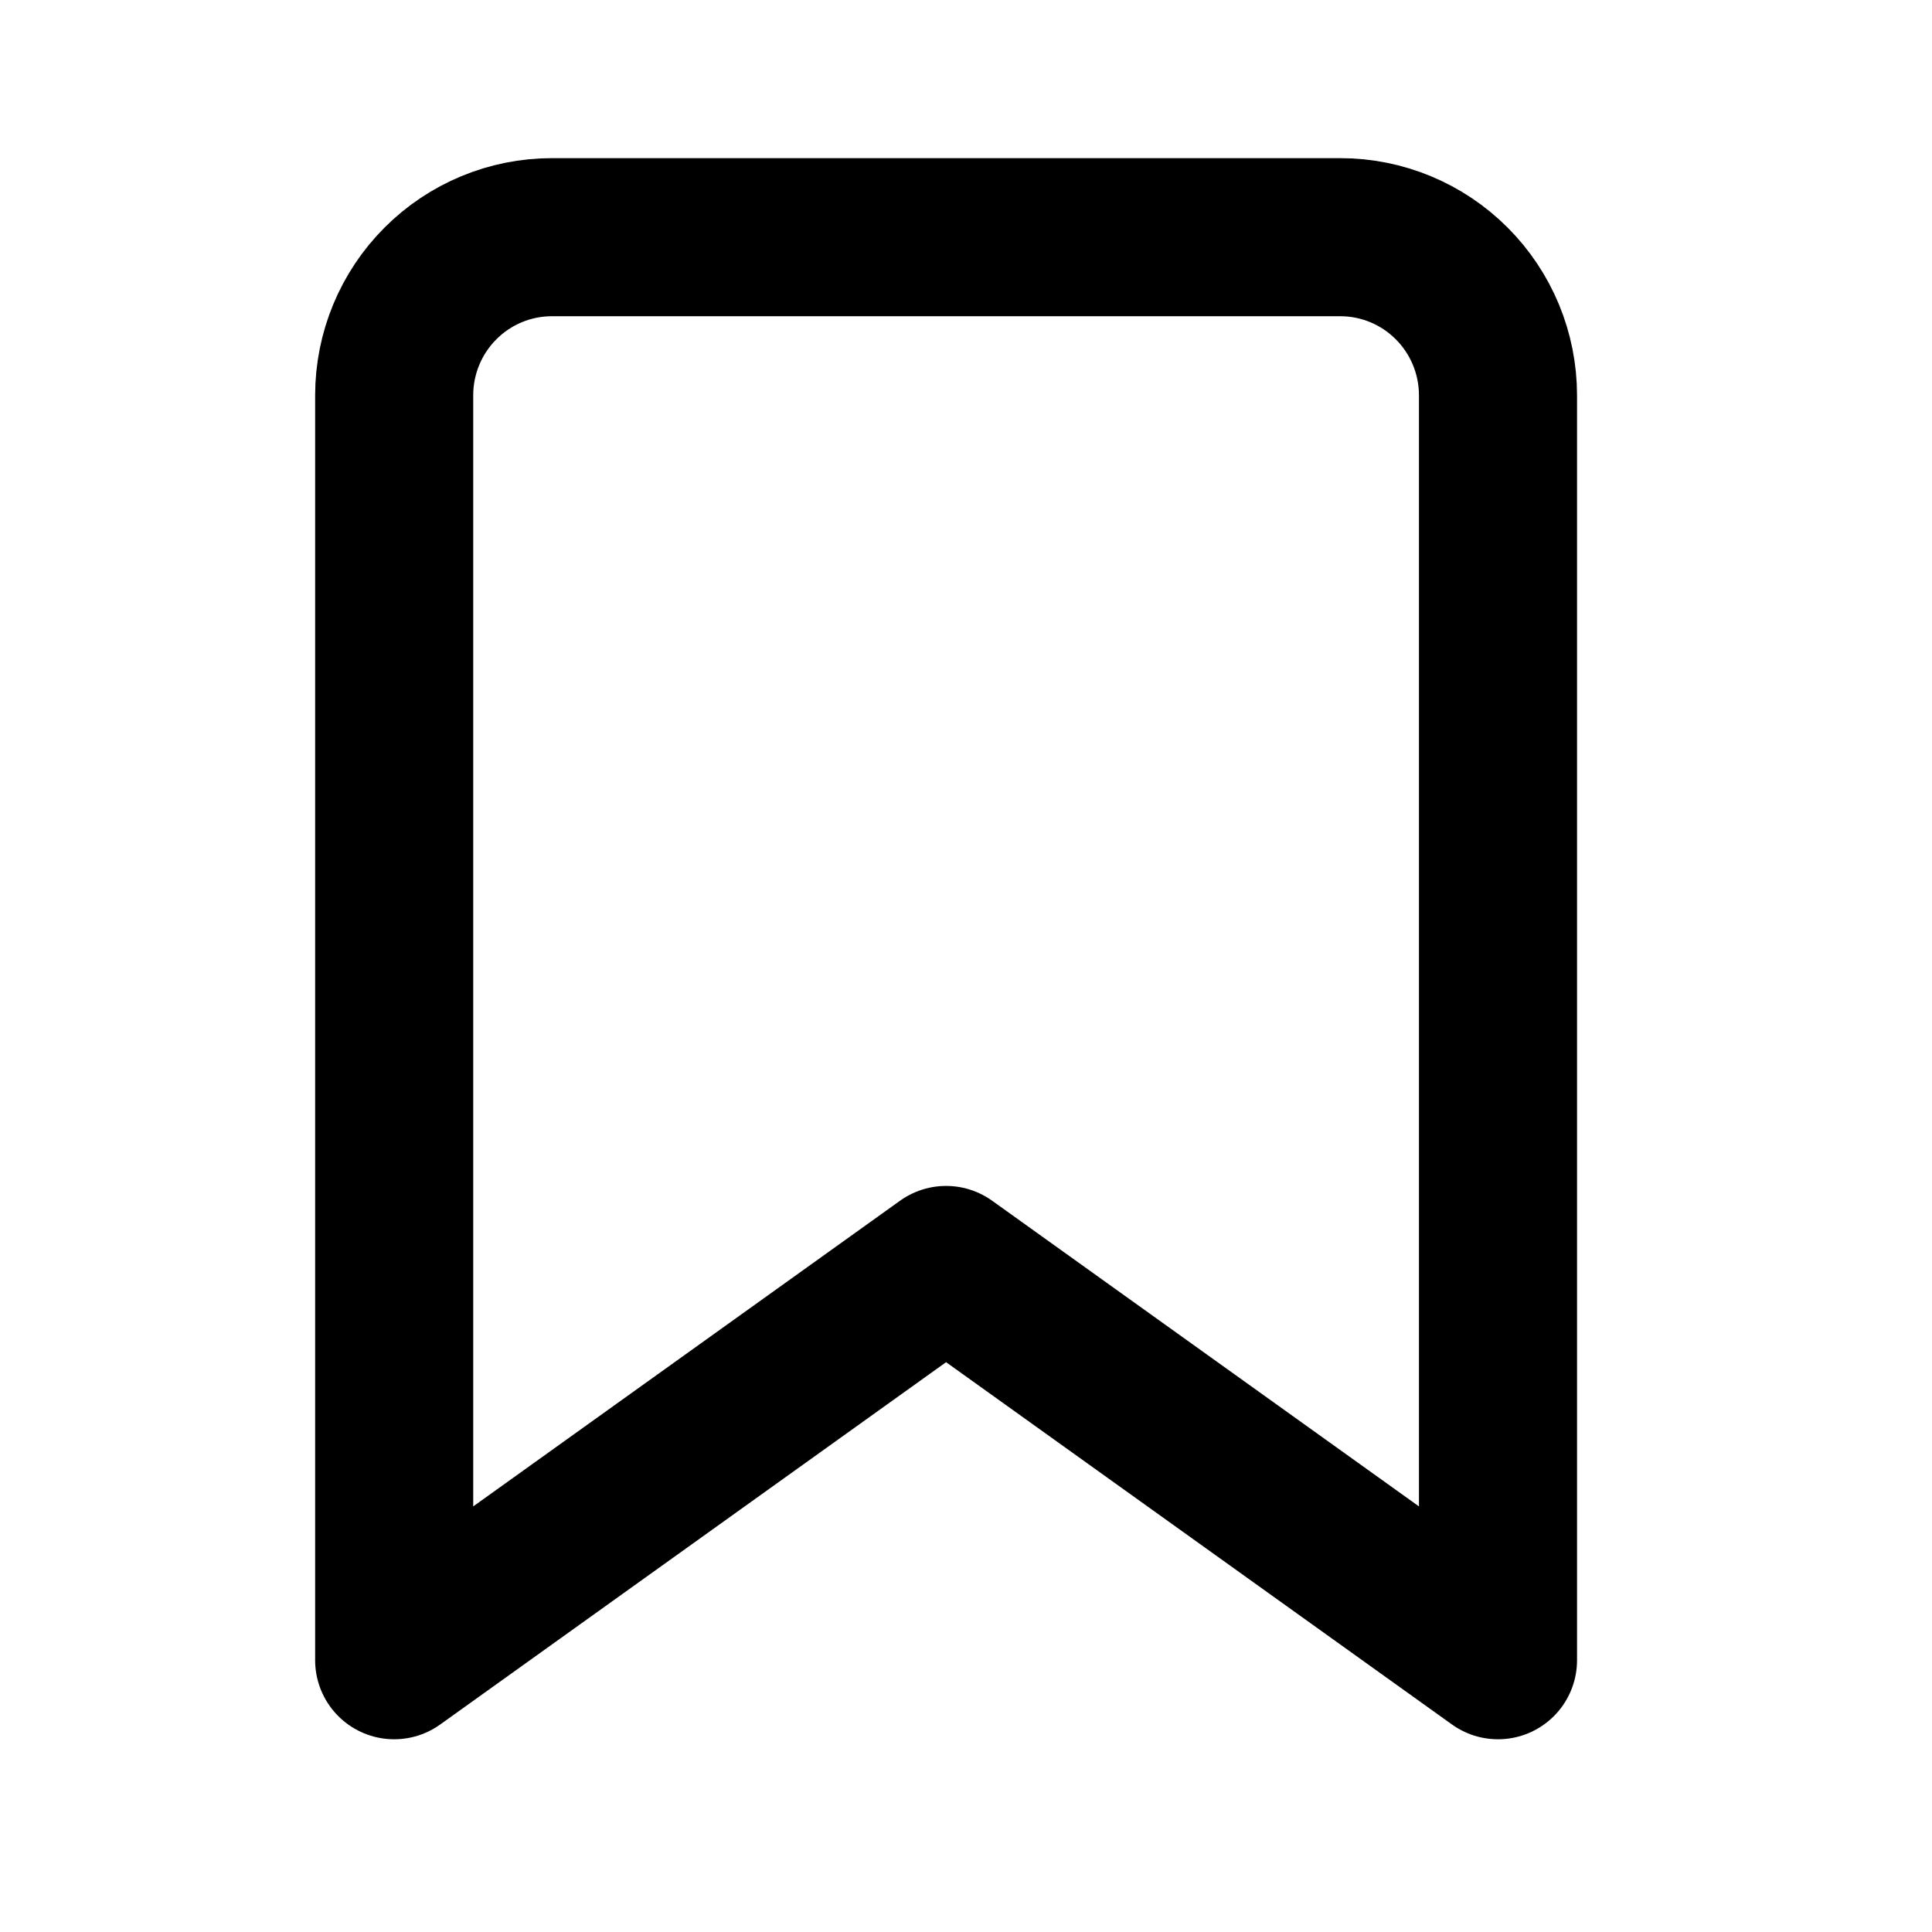 <svg width="39" height="39" viewBox="0 0 39 39" fill="none" xmlns="http://www.w3.org/2000/svg">
<path d="M30.239 33.514L19.098 25.535L7.957 33.514V7.98C7.957 7.133 8.293 6.321 8.89 5.723C9.487 5.124 10.296 4.788 11.14 4.788H27.056C27.9 4.788 28.709 5.124 29.306 5.723C29.903 6.321 30.239 7.133 30.239 7.98V33.514Z" stroke="black" stroke-width="3.191" stroke-linecap="round" stroke-linejoin="round"/>
</svg>

